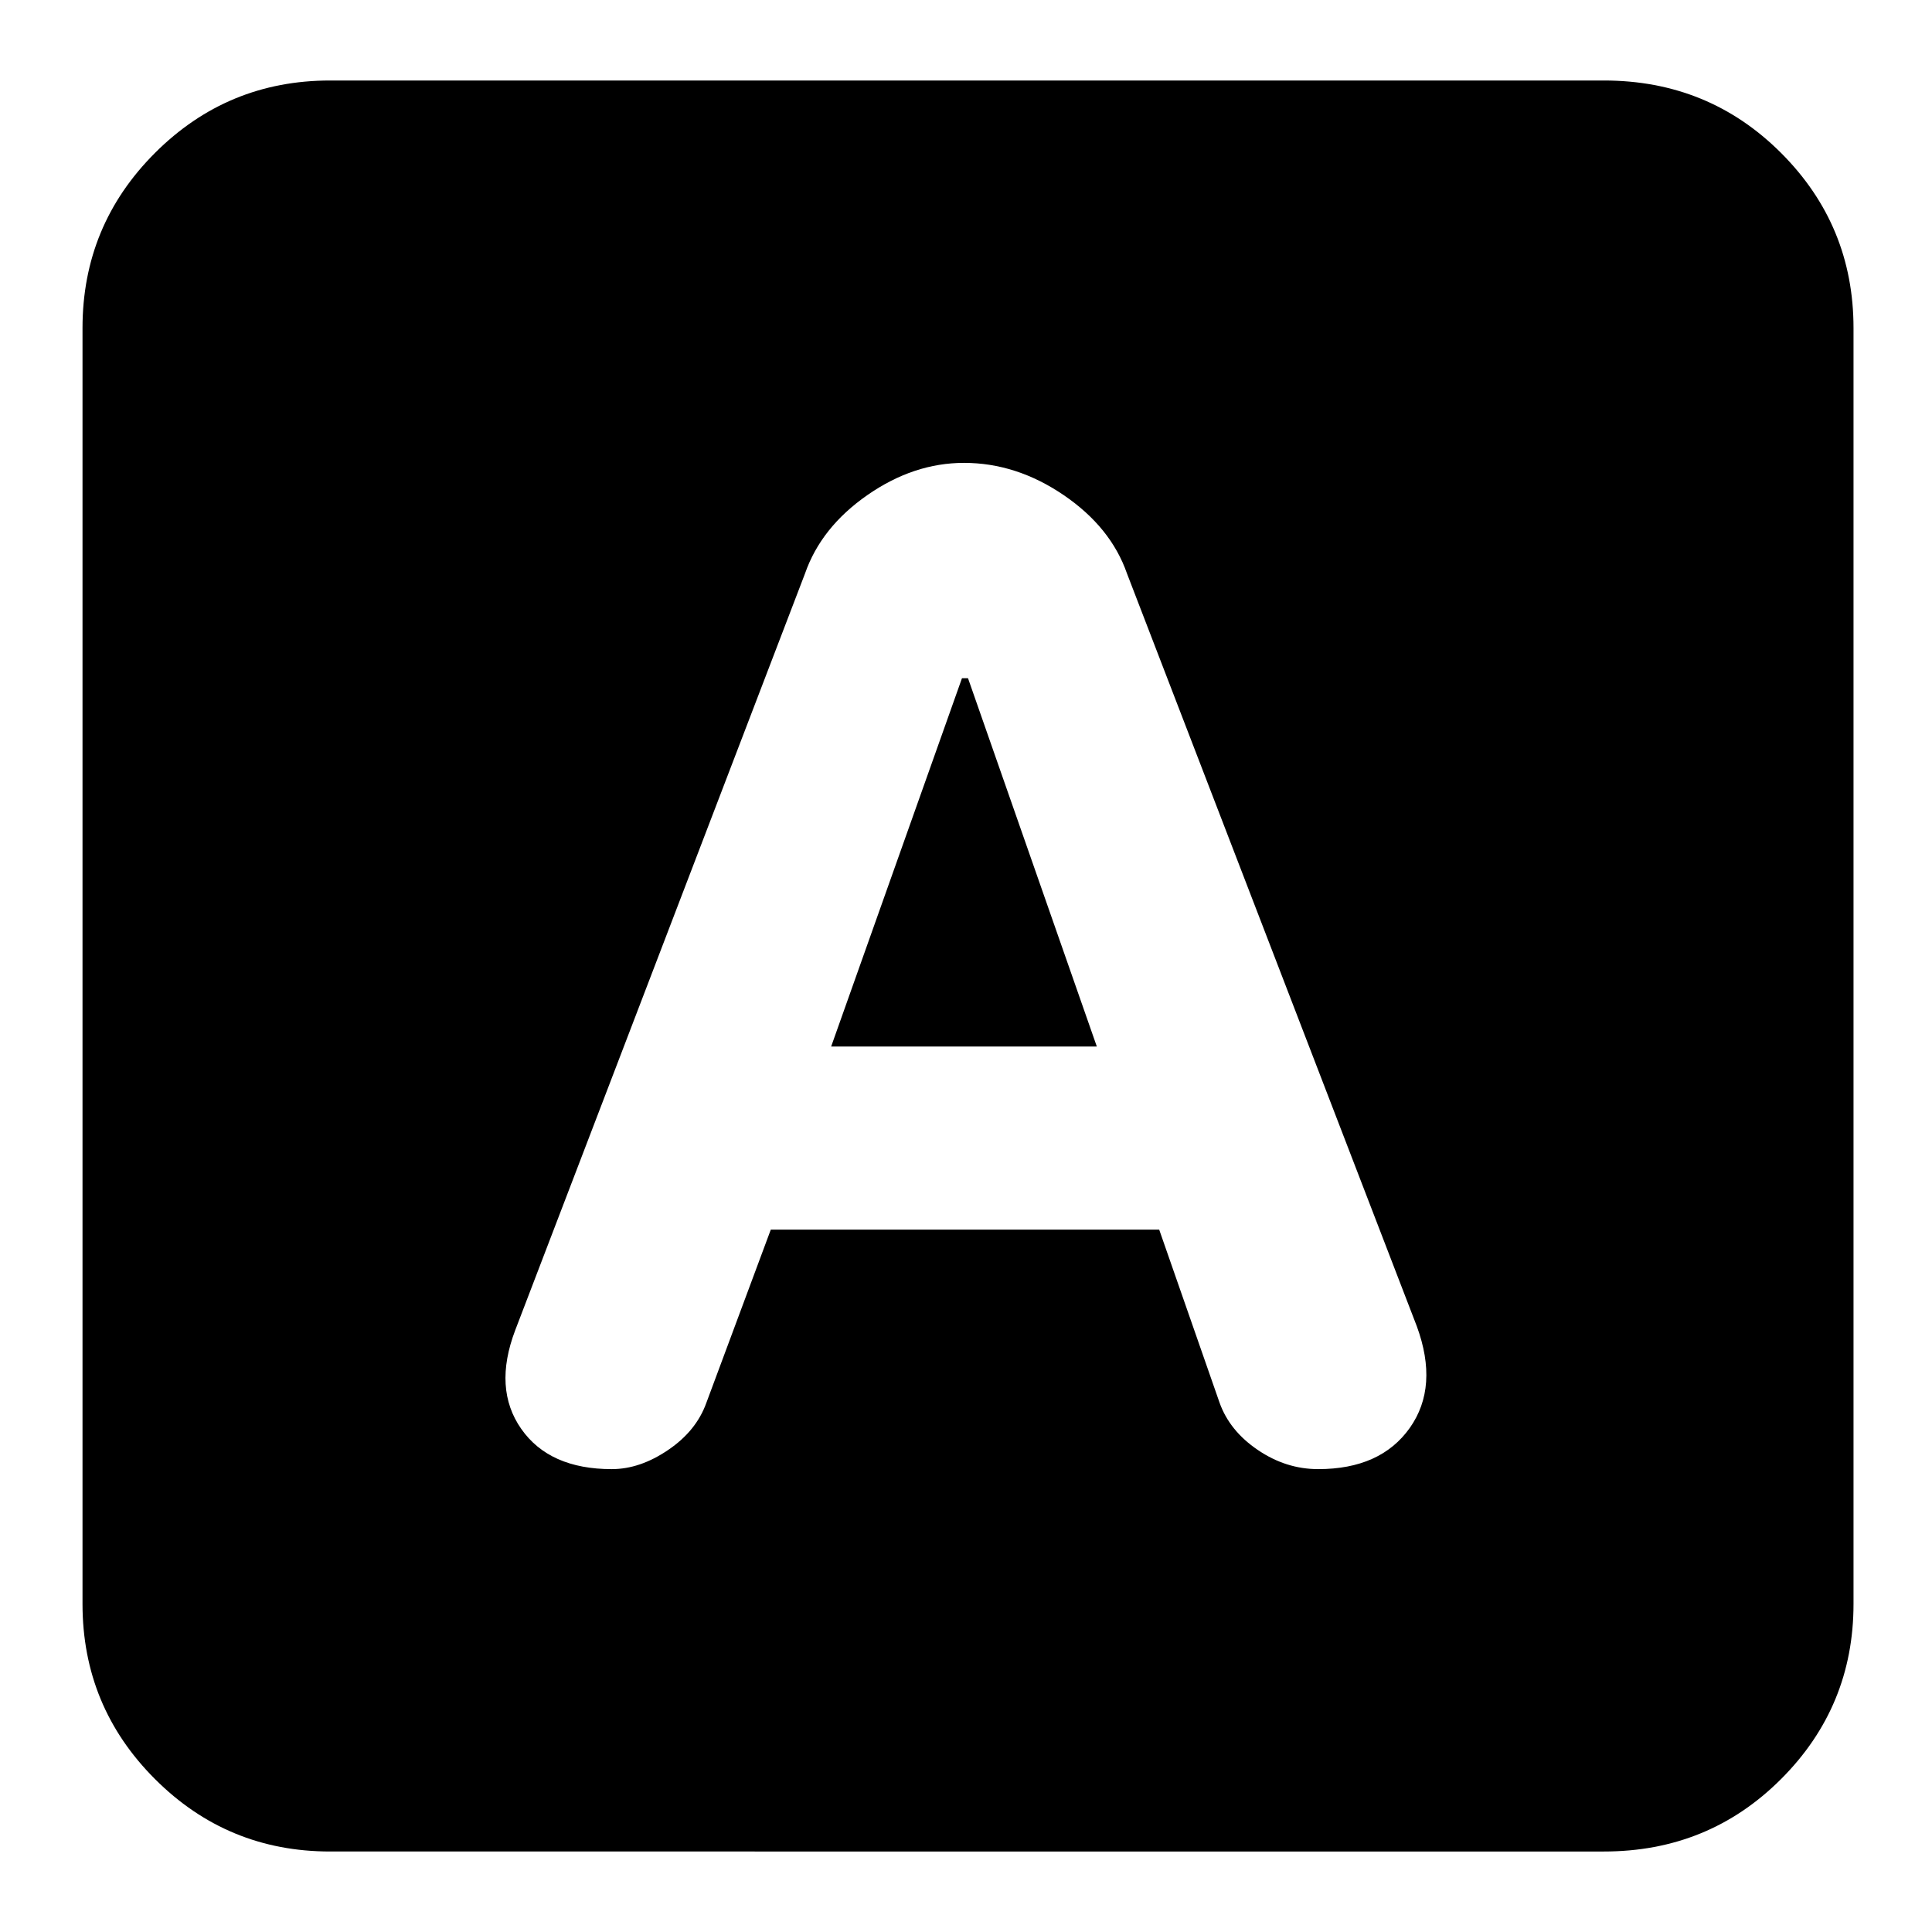 <svg xmlns="http://www.w3.org/2000/svg" height="24" width="24"><path d="M7.6 18.25q.35 0 .7-.238.35-.237.475-.587l.8-2.15H14.4l.75 2.15q.125.35.475.587.35.238.75.238.775 0 1.138-.512.362-.513.087-1.263L14 7.125q-.2-.575-.787-.975-.588-.4-1.238-.4-.625 0-1.2.4T10 7.125l-3.6 9.4q-.275.725.075 1.225.35.5 1.125.5ZM10.325 13l1.625-4.575h.075l1.6 4.575ZM4.1 23q-1.275 0-2.175-.9-.9-.9-.9-2.175V4.075q0-1.275.9-2.175.9-.9 2.175-.9h15.825q1.3 0 2.2.9.9.9.9 2.175v15.85q0 1.275-.9 2.175-.9.9-2.2.9Z"/></svg>
